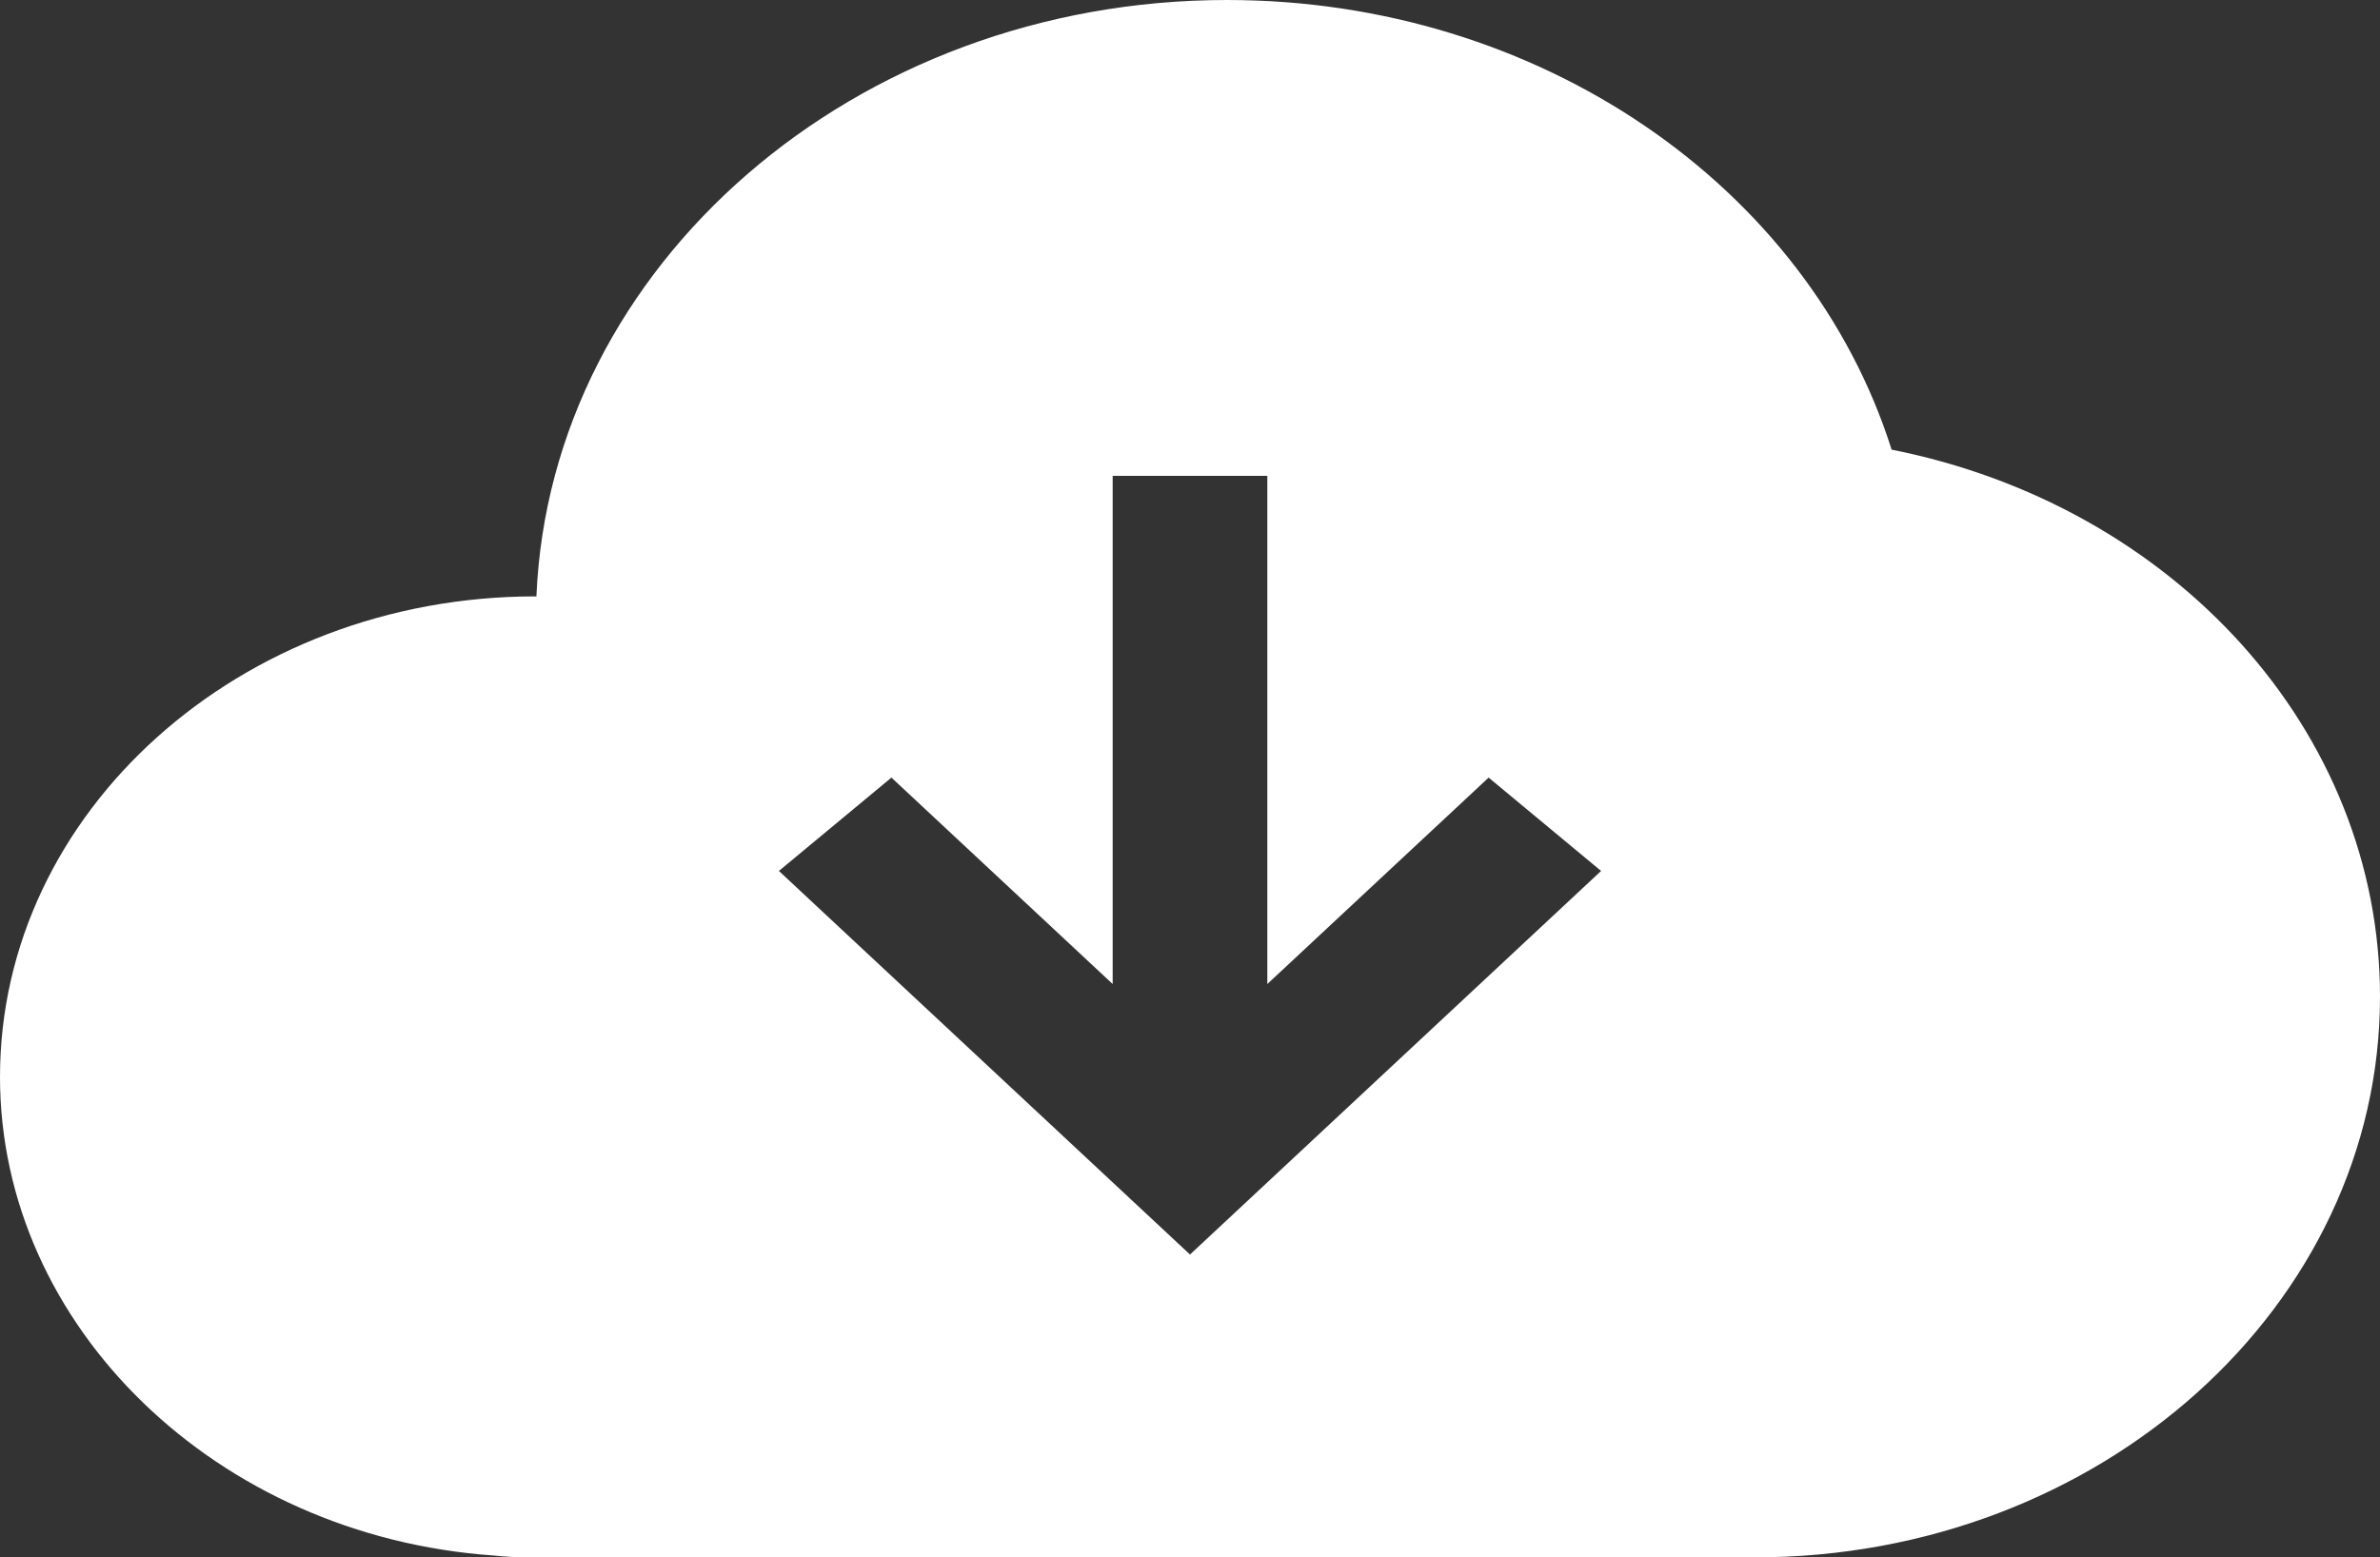 <svg width="55" height="36" xmlns="http://www.w3.org/2000/svg"><rect width="100%" height="100%" fill="#333333" stroke="none"/><path d="M43.714 10.394C41.782 4.294 35.556 0 28.357 0 19.755 0 12.72 6.135 12.396 13.786h-.023C5.55 13.786 0 18.77 0 24.894c0 5.765 5.004 10.615 11.401 11.063.276.029.533.043.78.043h28.382C48.523 36 55 30.186 55 23.04c0-6.14-4.751-11.348-11.286-12.646zM27.5 29L18 20.133l2.6-2.158 5.113 4.772V11h3.574v11.747l5.114-4.772L37 20.133 27.5 29z" fill="#FFF"/></svg>